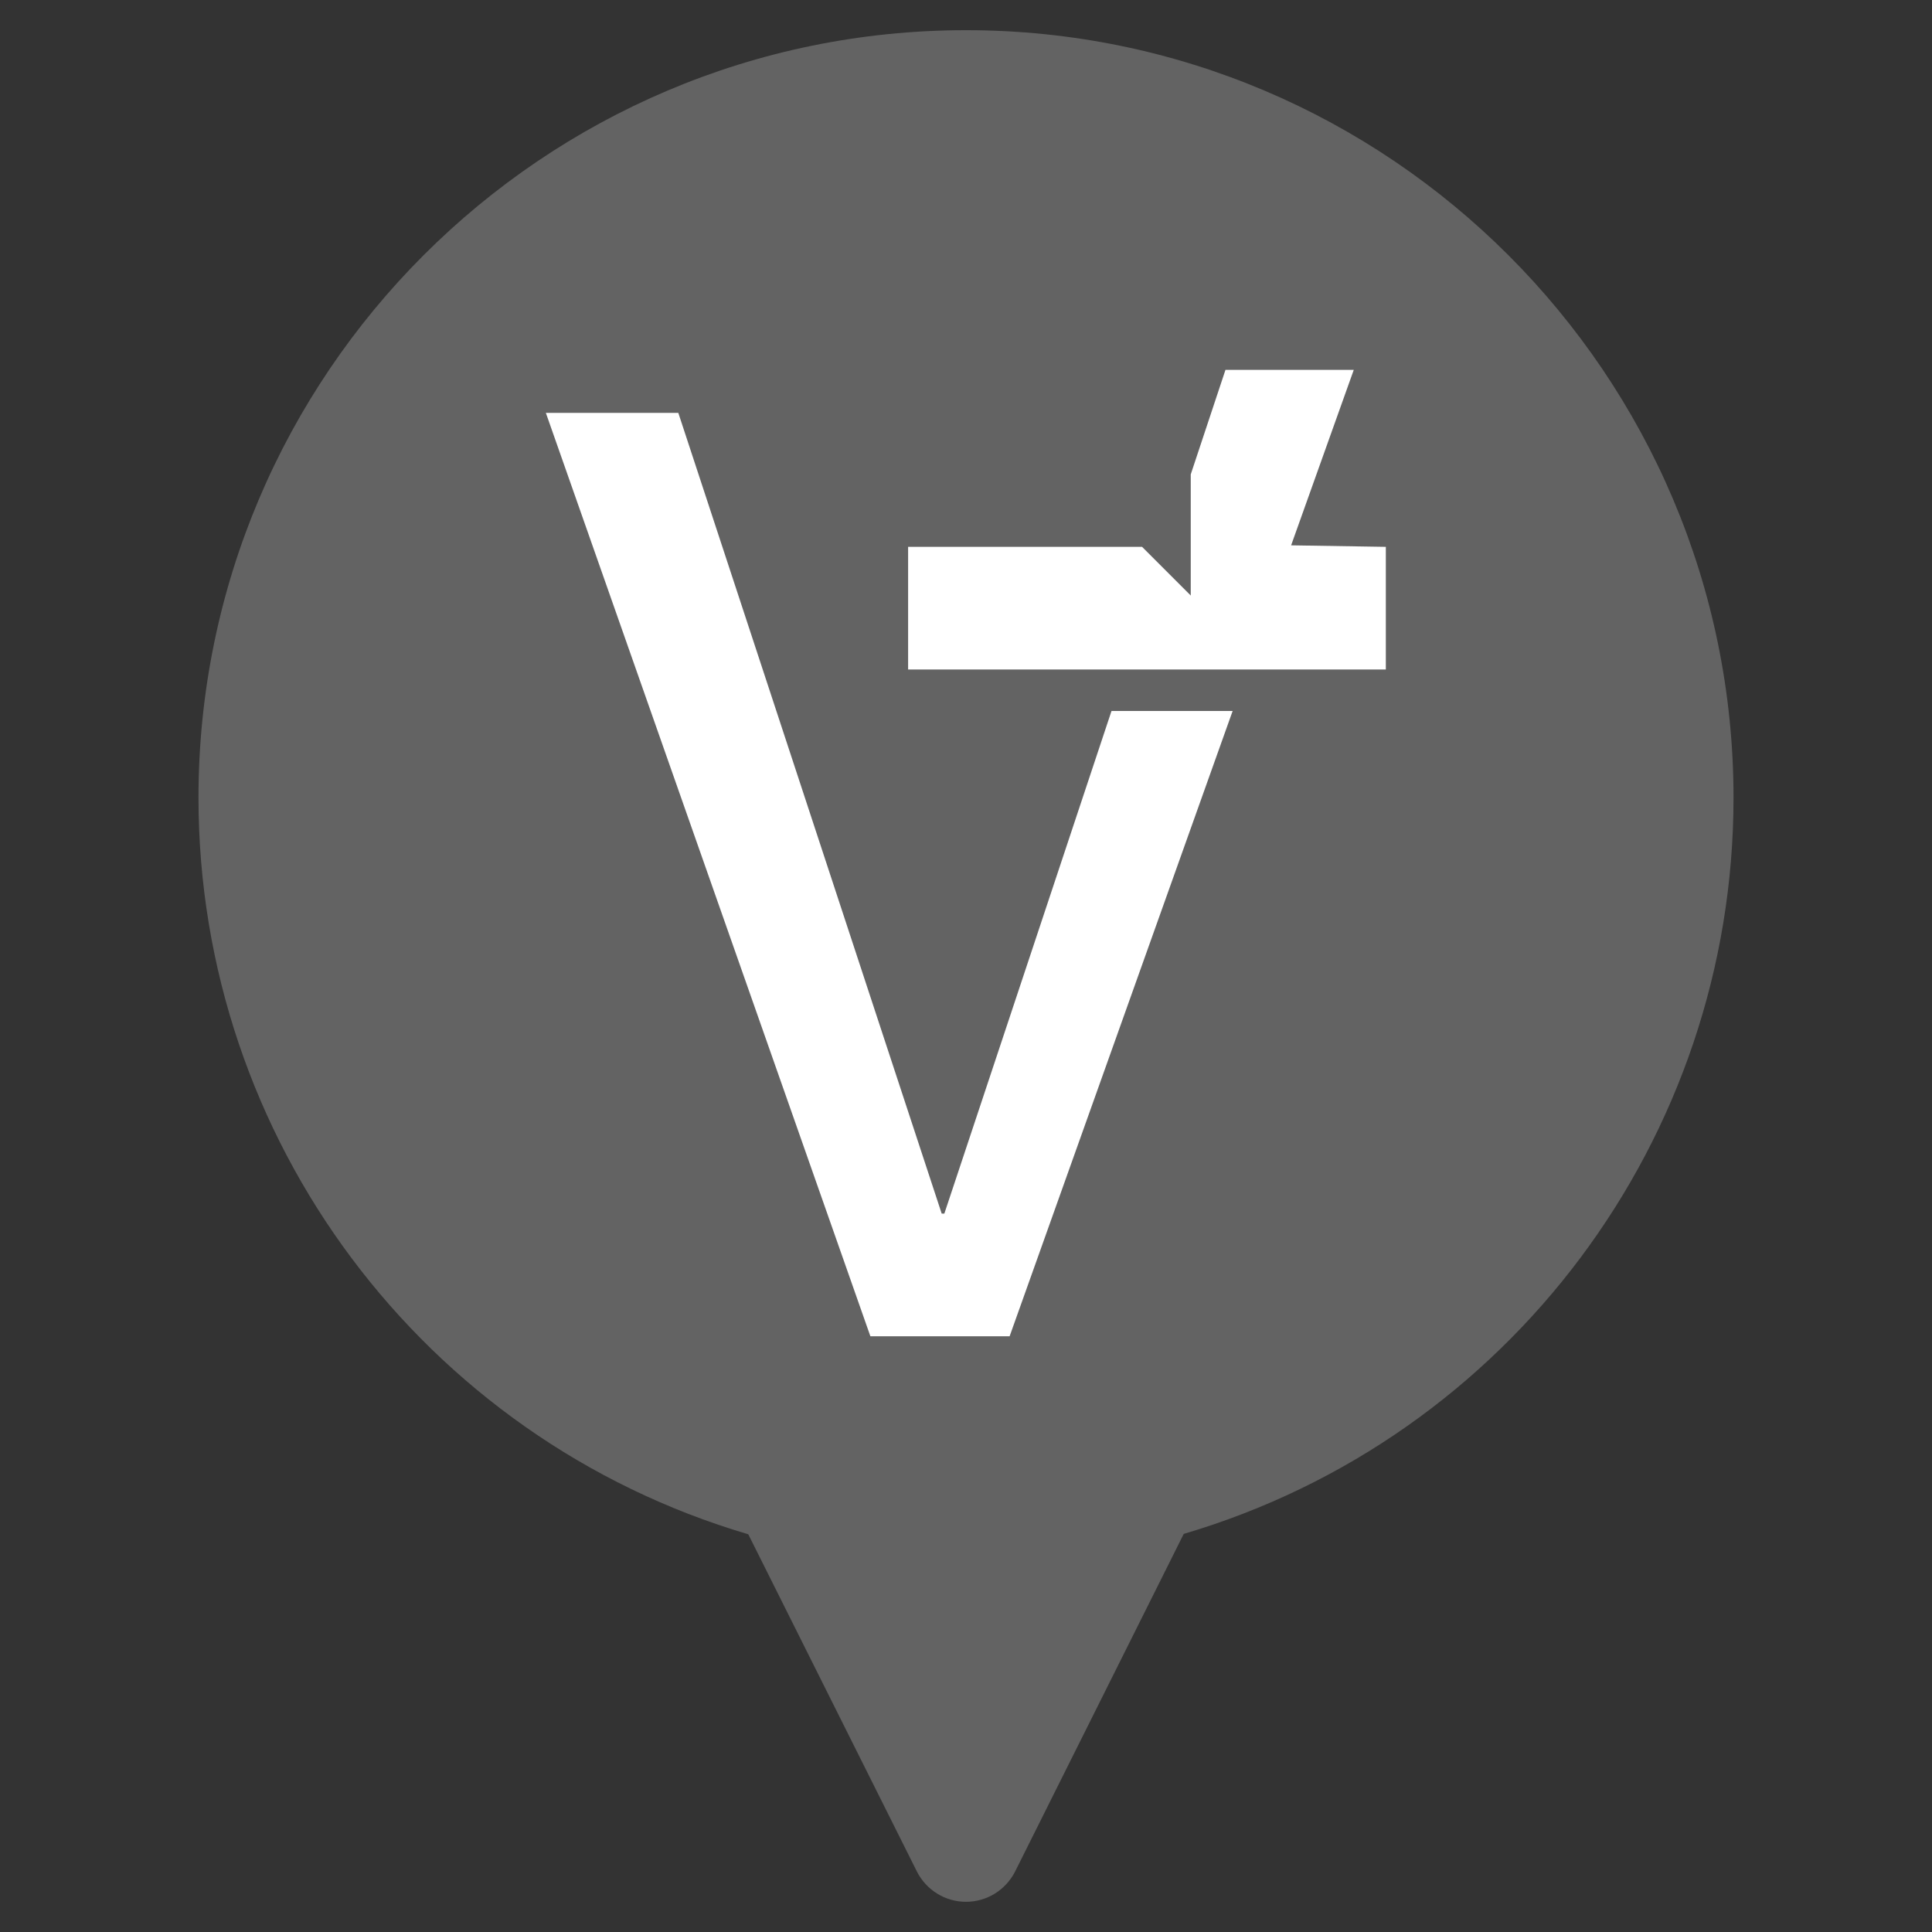 <?xml version="1.0" encoding="utf-8"?>
<!-- Generator: Adobe Illustrator 21.0.0, SVG Export Plug-In . SVG Version: 6.00 Build 0)  -->
<svg version="1.1" id="Layer_1" xmlns="http://www.w3.org/2000/svg" xmlns:xlink="http://www.w3.org/1999/xlink" x="0px" y="0px"
	 viewBox="0 0 512 512" style="enable-background:new 0 0 512 512;" xml:space="preserve">
<rect x="0" y="0" width="512" height="512" fill="#333333" stroke="none"/>
<style type="text/css">
	.st0{fill:#636363;}
	.st1{fill:#FFFFFF;}
</style>
<path class="st0" d="M256,504c-5.5,0-10.5-3.1-13-8l-44.7-89.4C112.2,381.2,52.6,301.9,52.6,211.4C52.6,99.3,143.8,8,256,8
	s203.4,91.3,203.4,203.4c0,90.4-59.6,169.7-145.7,195.1L269,496C266.5,500.9,261.5,504,256,504z"/>
<g id="Group_18" transform="translate(15.36 129.52)">
	<path id="Path_27" class="st1" d="M311.3,58.9l-59.1,165.7h-36.9l-86-244.7h35.1l69.8,212.2h0.7l44.3-133.2H311.3z"/>
	<path id="Path_28" class="st1" d="M351.9,15.4v32.5H225.3V15.4h62l12.9,12.9V-3.8l9.2-27.7h34L326.8,15L351.9,15.4z"/>
</g>
</svg>
